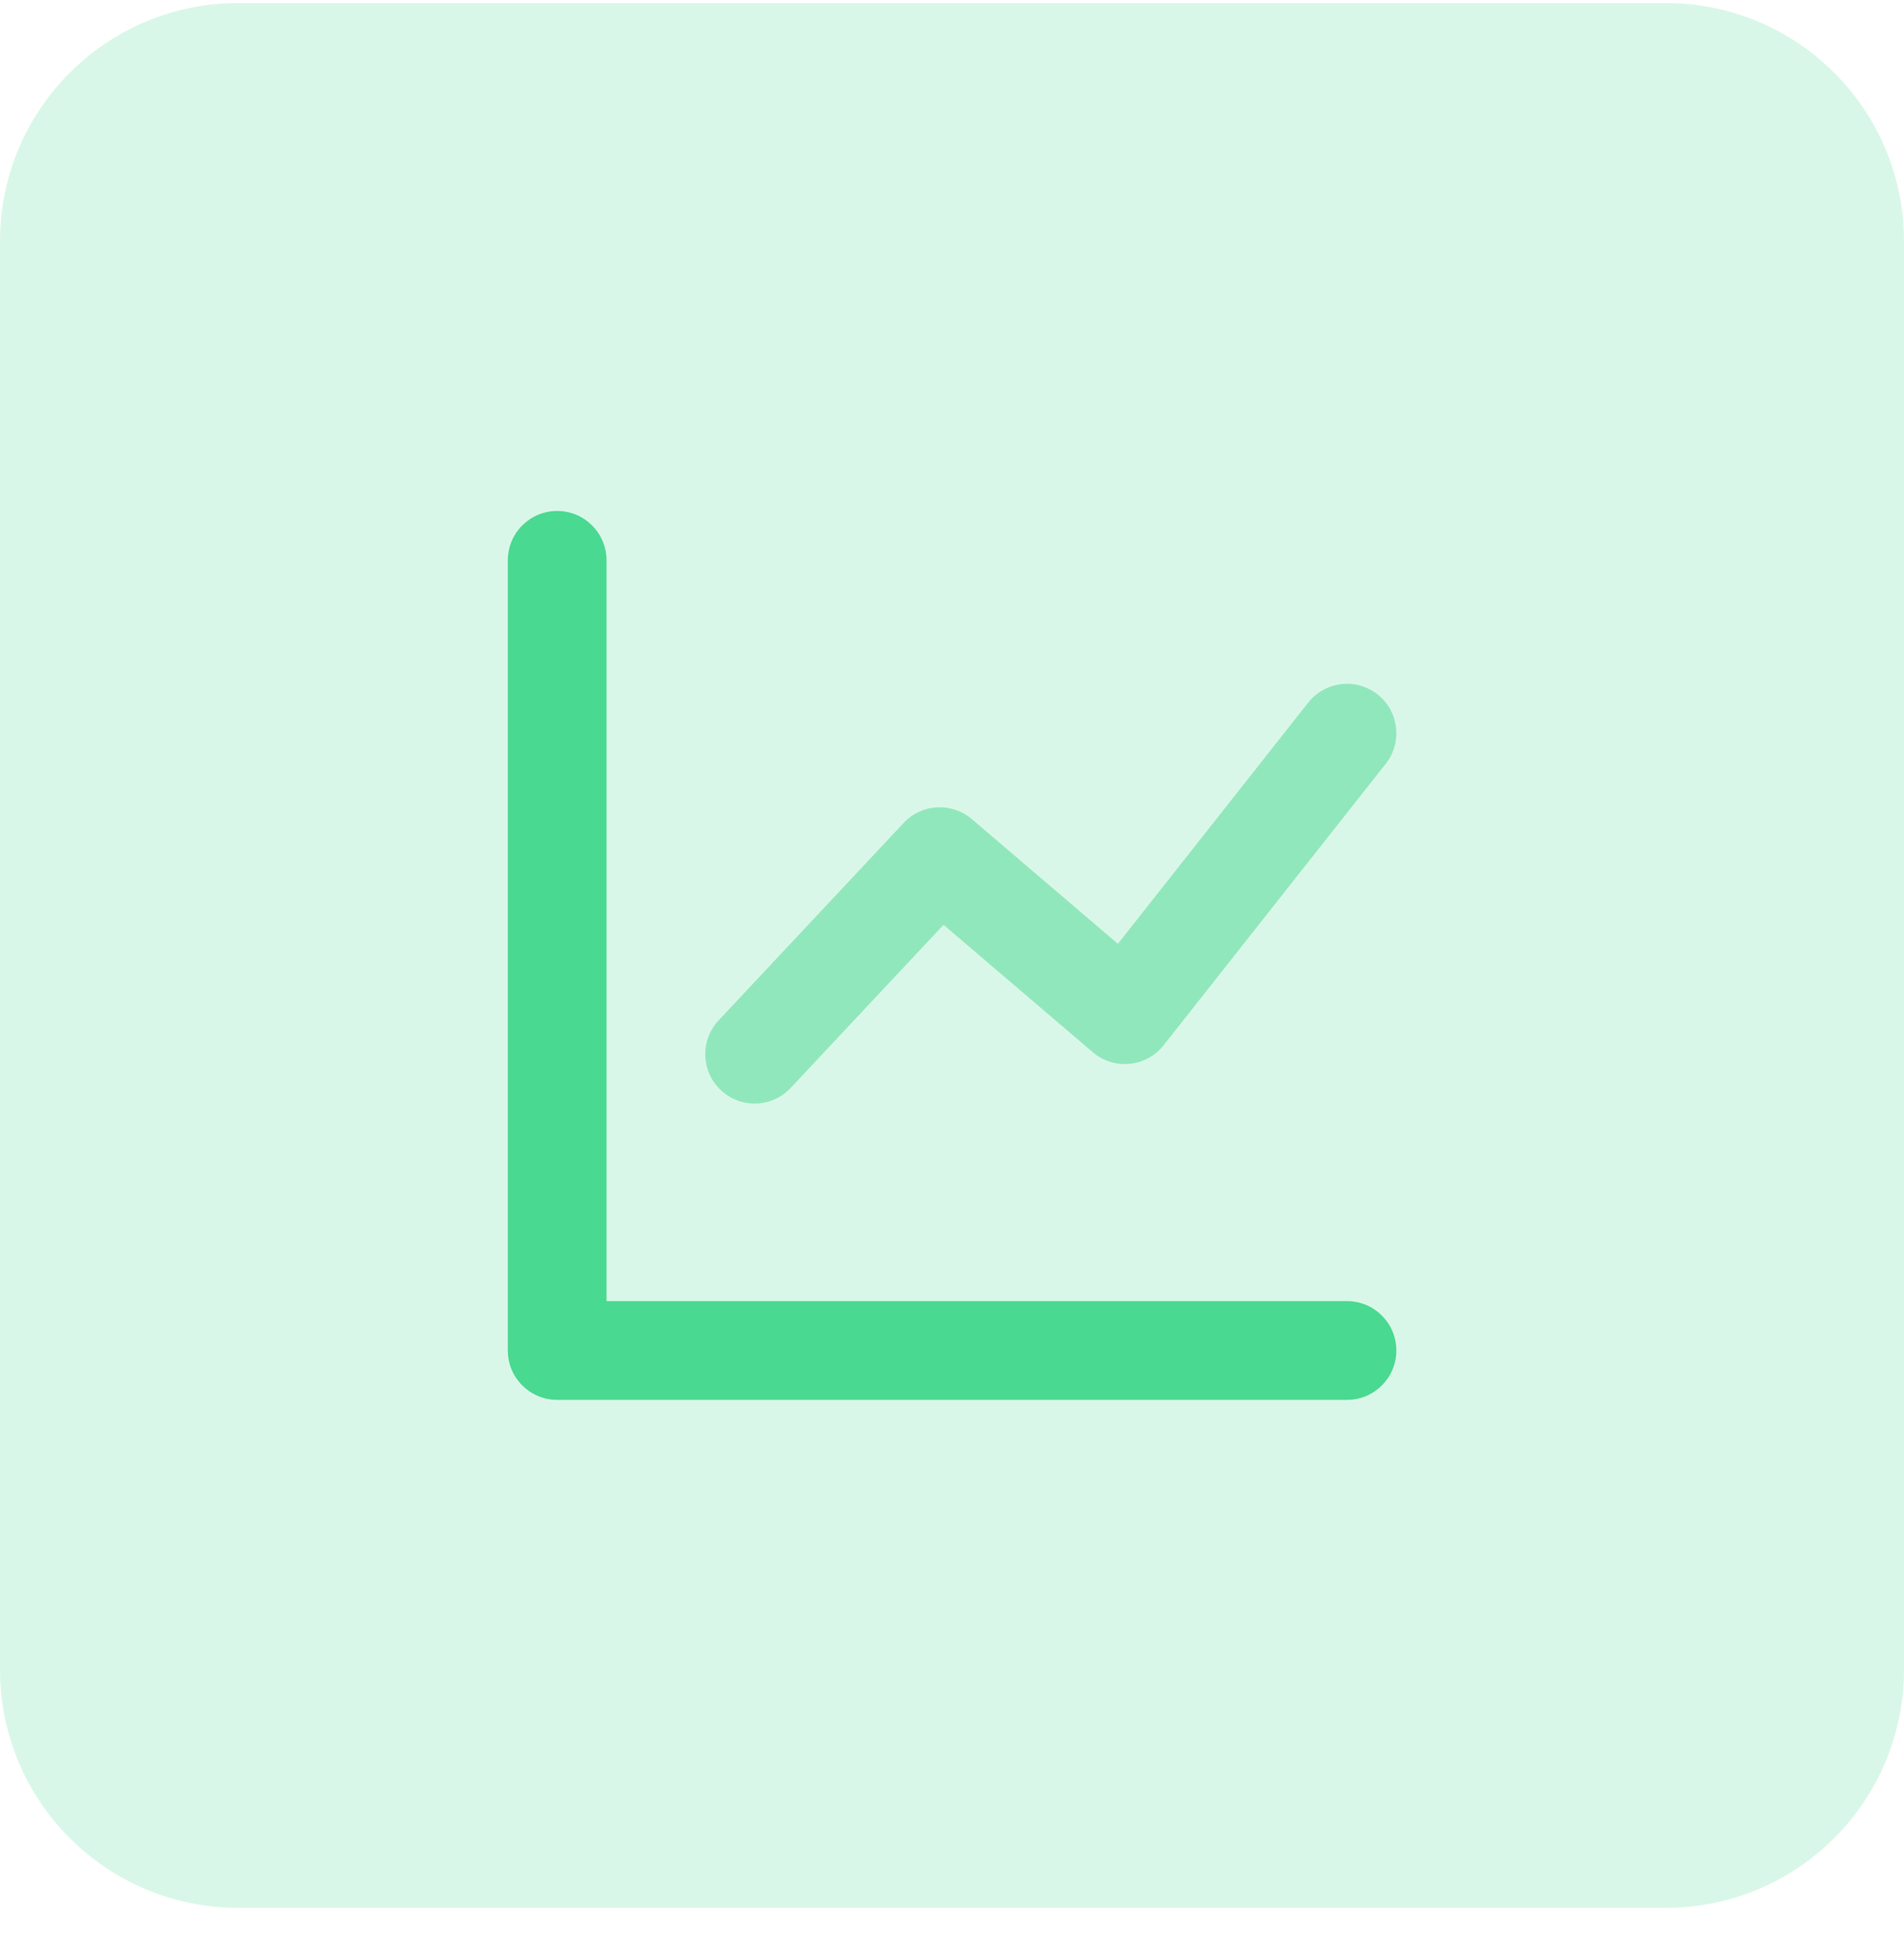 <svg width="40" height="41" viewBox="0 0 40 41" fill="none" xmlns="http://www.w3.org/2000/svg">
<path opacity="0.21" fill-rule="evenodd" clip-rule="evenodd" d="M0 20.064V35.064C0 37.825 2.239 40.064 5 40.064H20H35C37.761 40.064 40 37.825 40 35.064V20.064V5.064C40 2.303 37.761 0.064 35 0.064H20H5C2.239 0.064 0 2.303 0 5.064V20.064Z" fill="#4AD991"/>
<path d="M12.742 27.323H28.298C28.87 27.323 29.335 27.787 29.335 28.36C29.335 28.933 28.87 29.397 28.298 29.397H11.705C11.132 29.397 10.668 28.933 10.668 28.36V11.768C10.668 11.195 11.132 10.73 11.705 10.73C12.278 10.73 12.742 11.195 12.742 11.768V27.323Z" fill="#4AD991"/>
<path opacity="0.5" d="M16.61 22.847C16.218 23.265 15.562 23.286 15.144 22.894C14.726 22.503 14.705 21.846 15.097 21.428L18.986 17.28C19.365 16.876 19.994 16.841 20.416 17.201L23.485 19.82L27.484 14.754C27.839 14.305 28.491 14.228 28.941 14.583C29.39 14.938 29.467 15.59 29.112 16.04L24.445 21.951C24.081 22.412 23.405 22.479 22.958 22.097L19.822 19.421L16.61 22.847Z" fill="#4AD991"/>
</svg>
